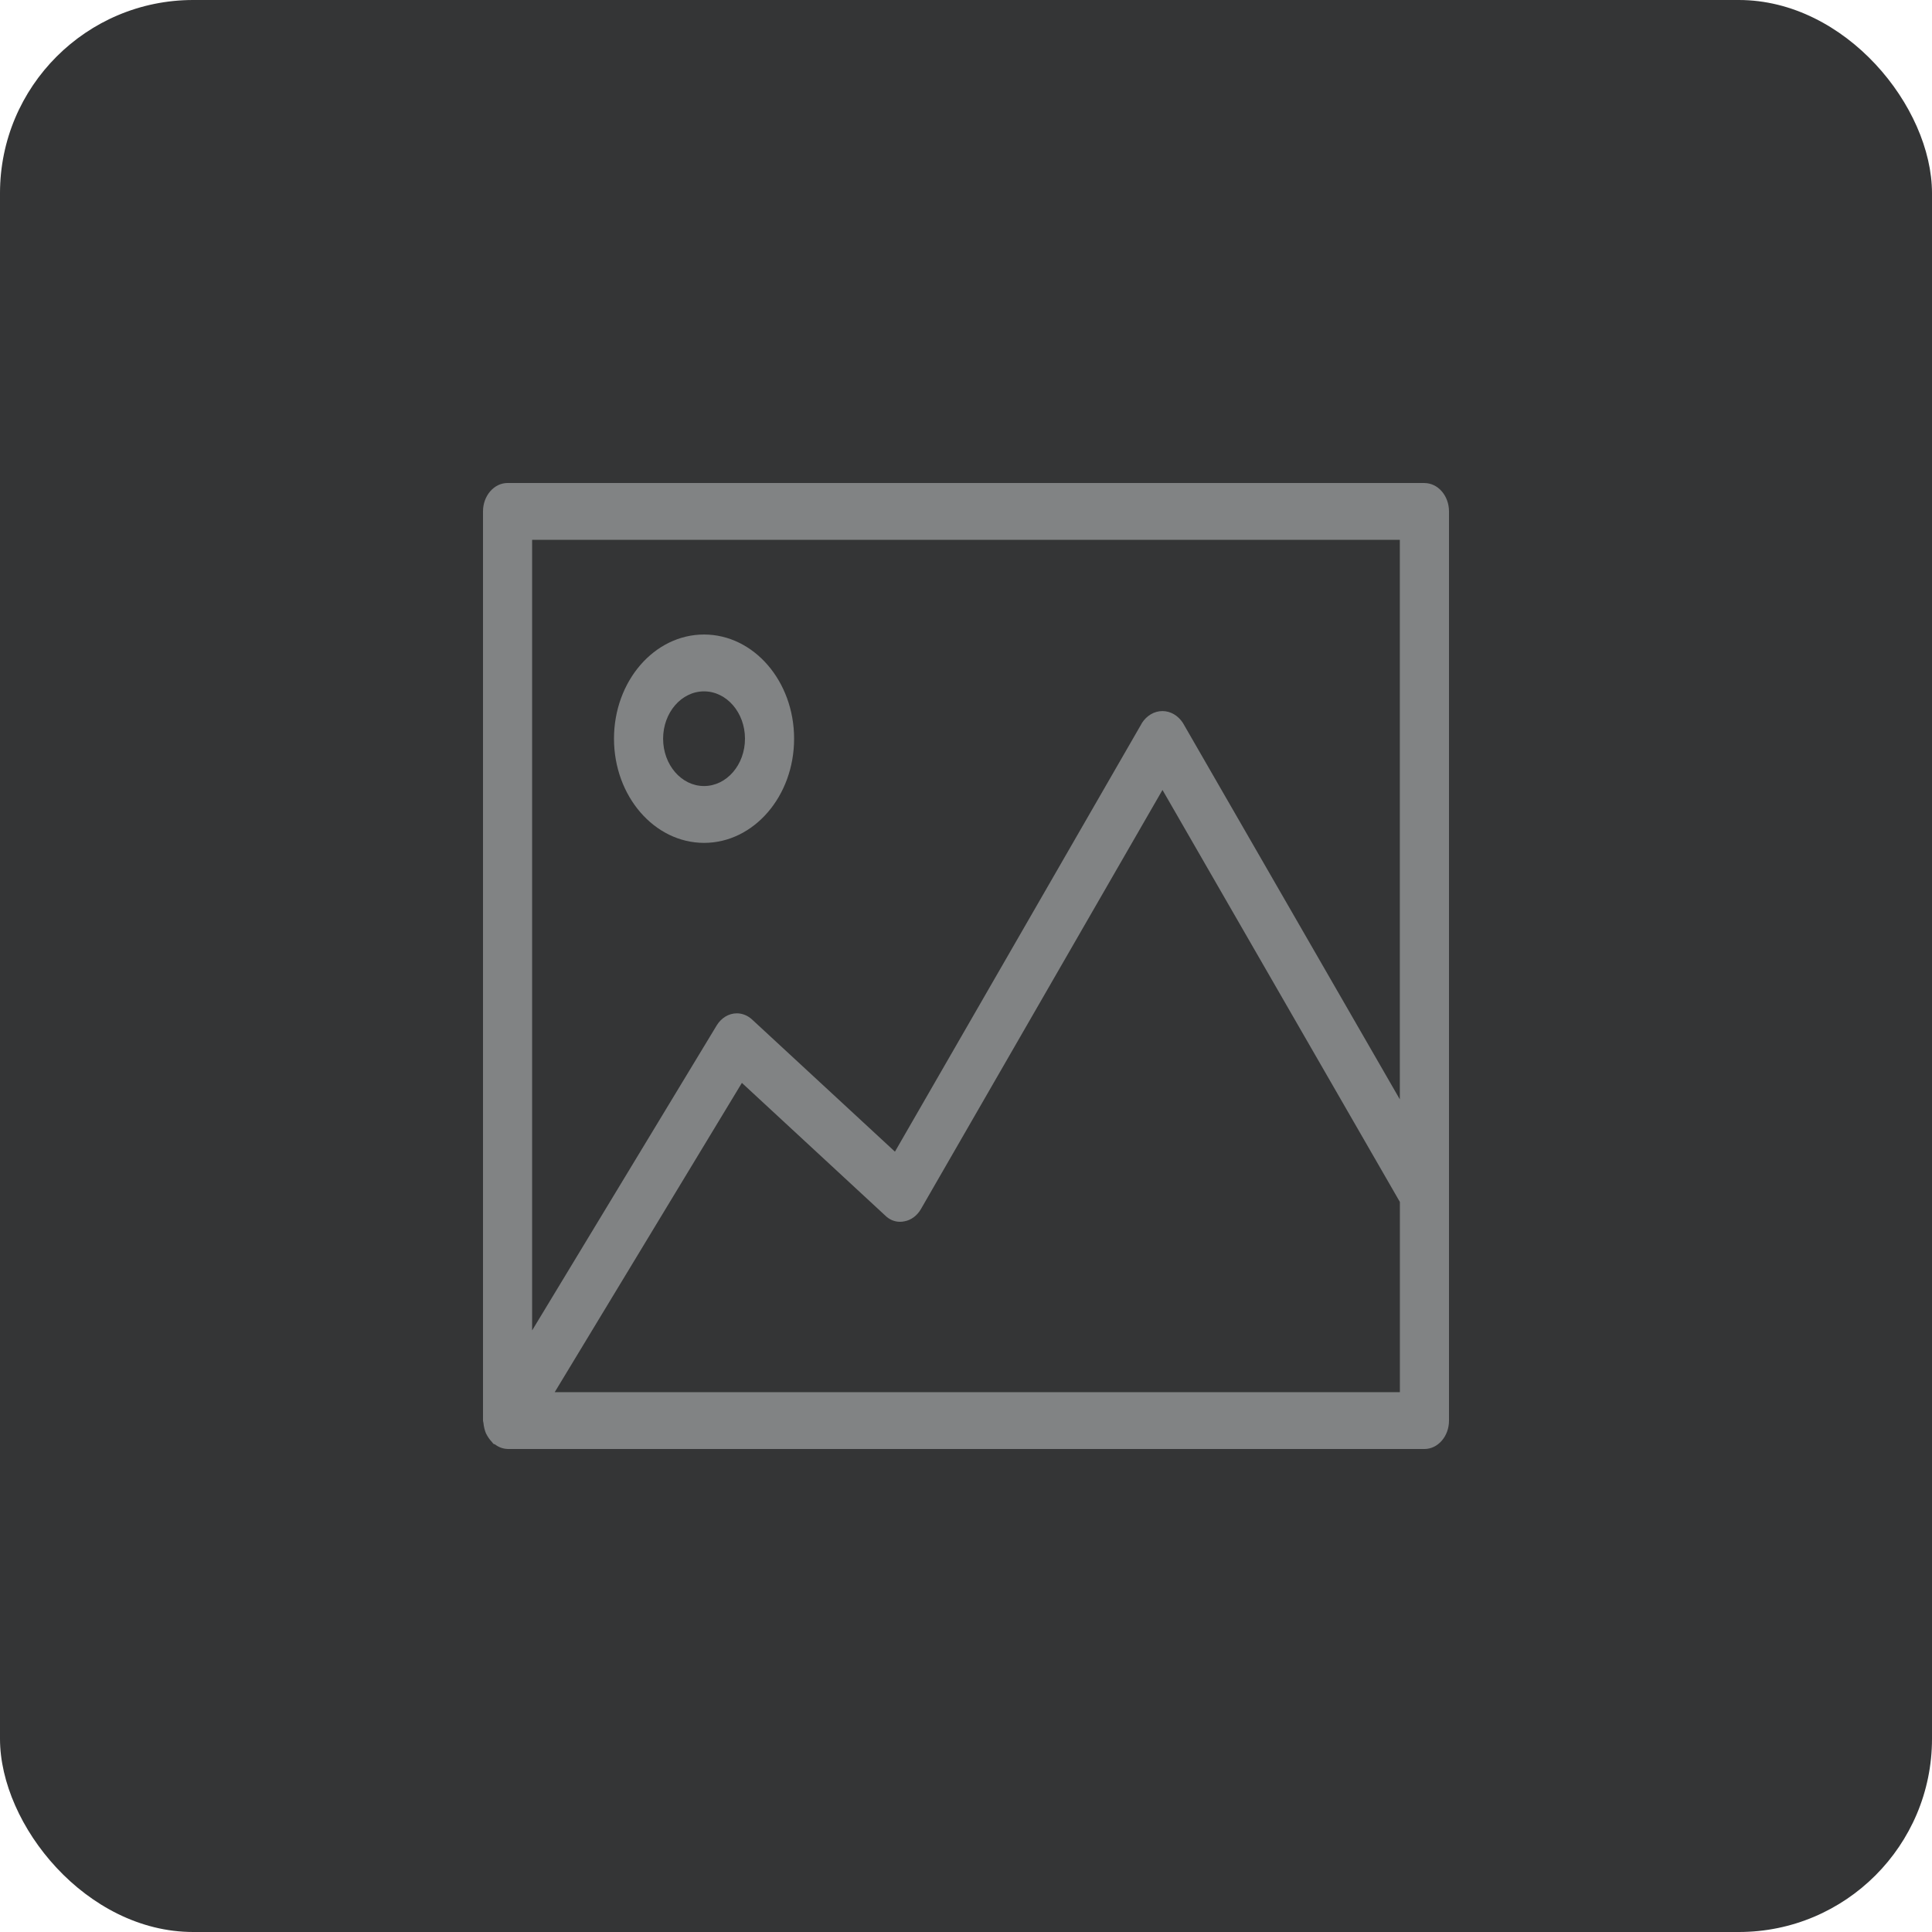 <svg width="40" height="40" viewBox="0 0 40 40" fill="none" xmlns="http://www.w3.org/2000/svg">
<rect width="40" height="40" rx="4" fill="#343536"/>
<path d="M29.491 10H10.508C10.228 10 10 10.264 10 10.588V29.411C10 29.428 10.008 29.443 10.009 29.46C10.017 29.541 10.036 29.616 10.064 29.683L10.063 29.679C10.097 29.747 10.138 29.806 10.186 29.856L10.186 29.857C10.198 29.868 10.205 29.884 10.218 29.894C10.228 29.902 10.24 29.899 10.25 29.906C10.323 29.962 10.412 29.996 10.506 29.999H10.507L10.508 30H29.491C29.772 30 30 29.736 30 29.412V10.589C30 10.264 29.772 10.001 29.491 10.001L29.491 10ZM28.982 11.176V22.761L24.491 14.968C24.393 14.818 24.24 14.722 24.067 14.722C23.894 14.722 23.741 14.818 23.644 14.966L23.644 14.968L18.529 23.844L15.572 21.109C15.486 21.029 15.375 20.98 15.255 20.98C15.083 20.98 14.931 21.079 14.839 21.229L14.838 21.231L11.017 27.545V11.176H28.982ZM11.485 28.823L15.36 22.42L18.326 25.165C18.408 25.247 18.516 25.296 18.634 25.296C18.665 25.296 18.695 25.293 18.725 25.286L18.722 25.287C18.867 25.261 18.989 25.166 19.066 25.034L19.067 25.032L24.068 16.355L28.983 24.885V28.823H11.485ZM14.576 17.451C15.606 17.451 16.441 16.485 16.441 15.294C16.441 14.103 15.606 13.137 14.576 13.137C13.546 13.137 12.712 14.103 12.712 15.294C12.713 16.485 13.547 17.449 14.576 17.451ZM14.576 14.314C15.044 14.314 15.424 14.753 15.424 15.294C15.424 15.835 15.044 16.274 14.576 16.274C14.108 16.274 13.729 15.835 13.729 15.294C13.729 14.753 14.108 14.314 14.576 14.314Z" fill="#818384"/>
</svg>
